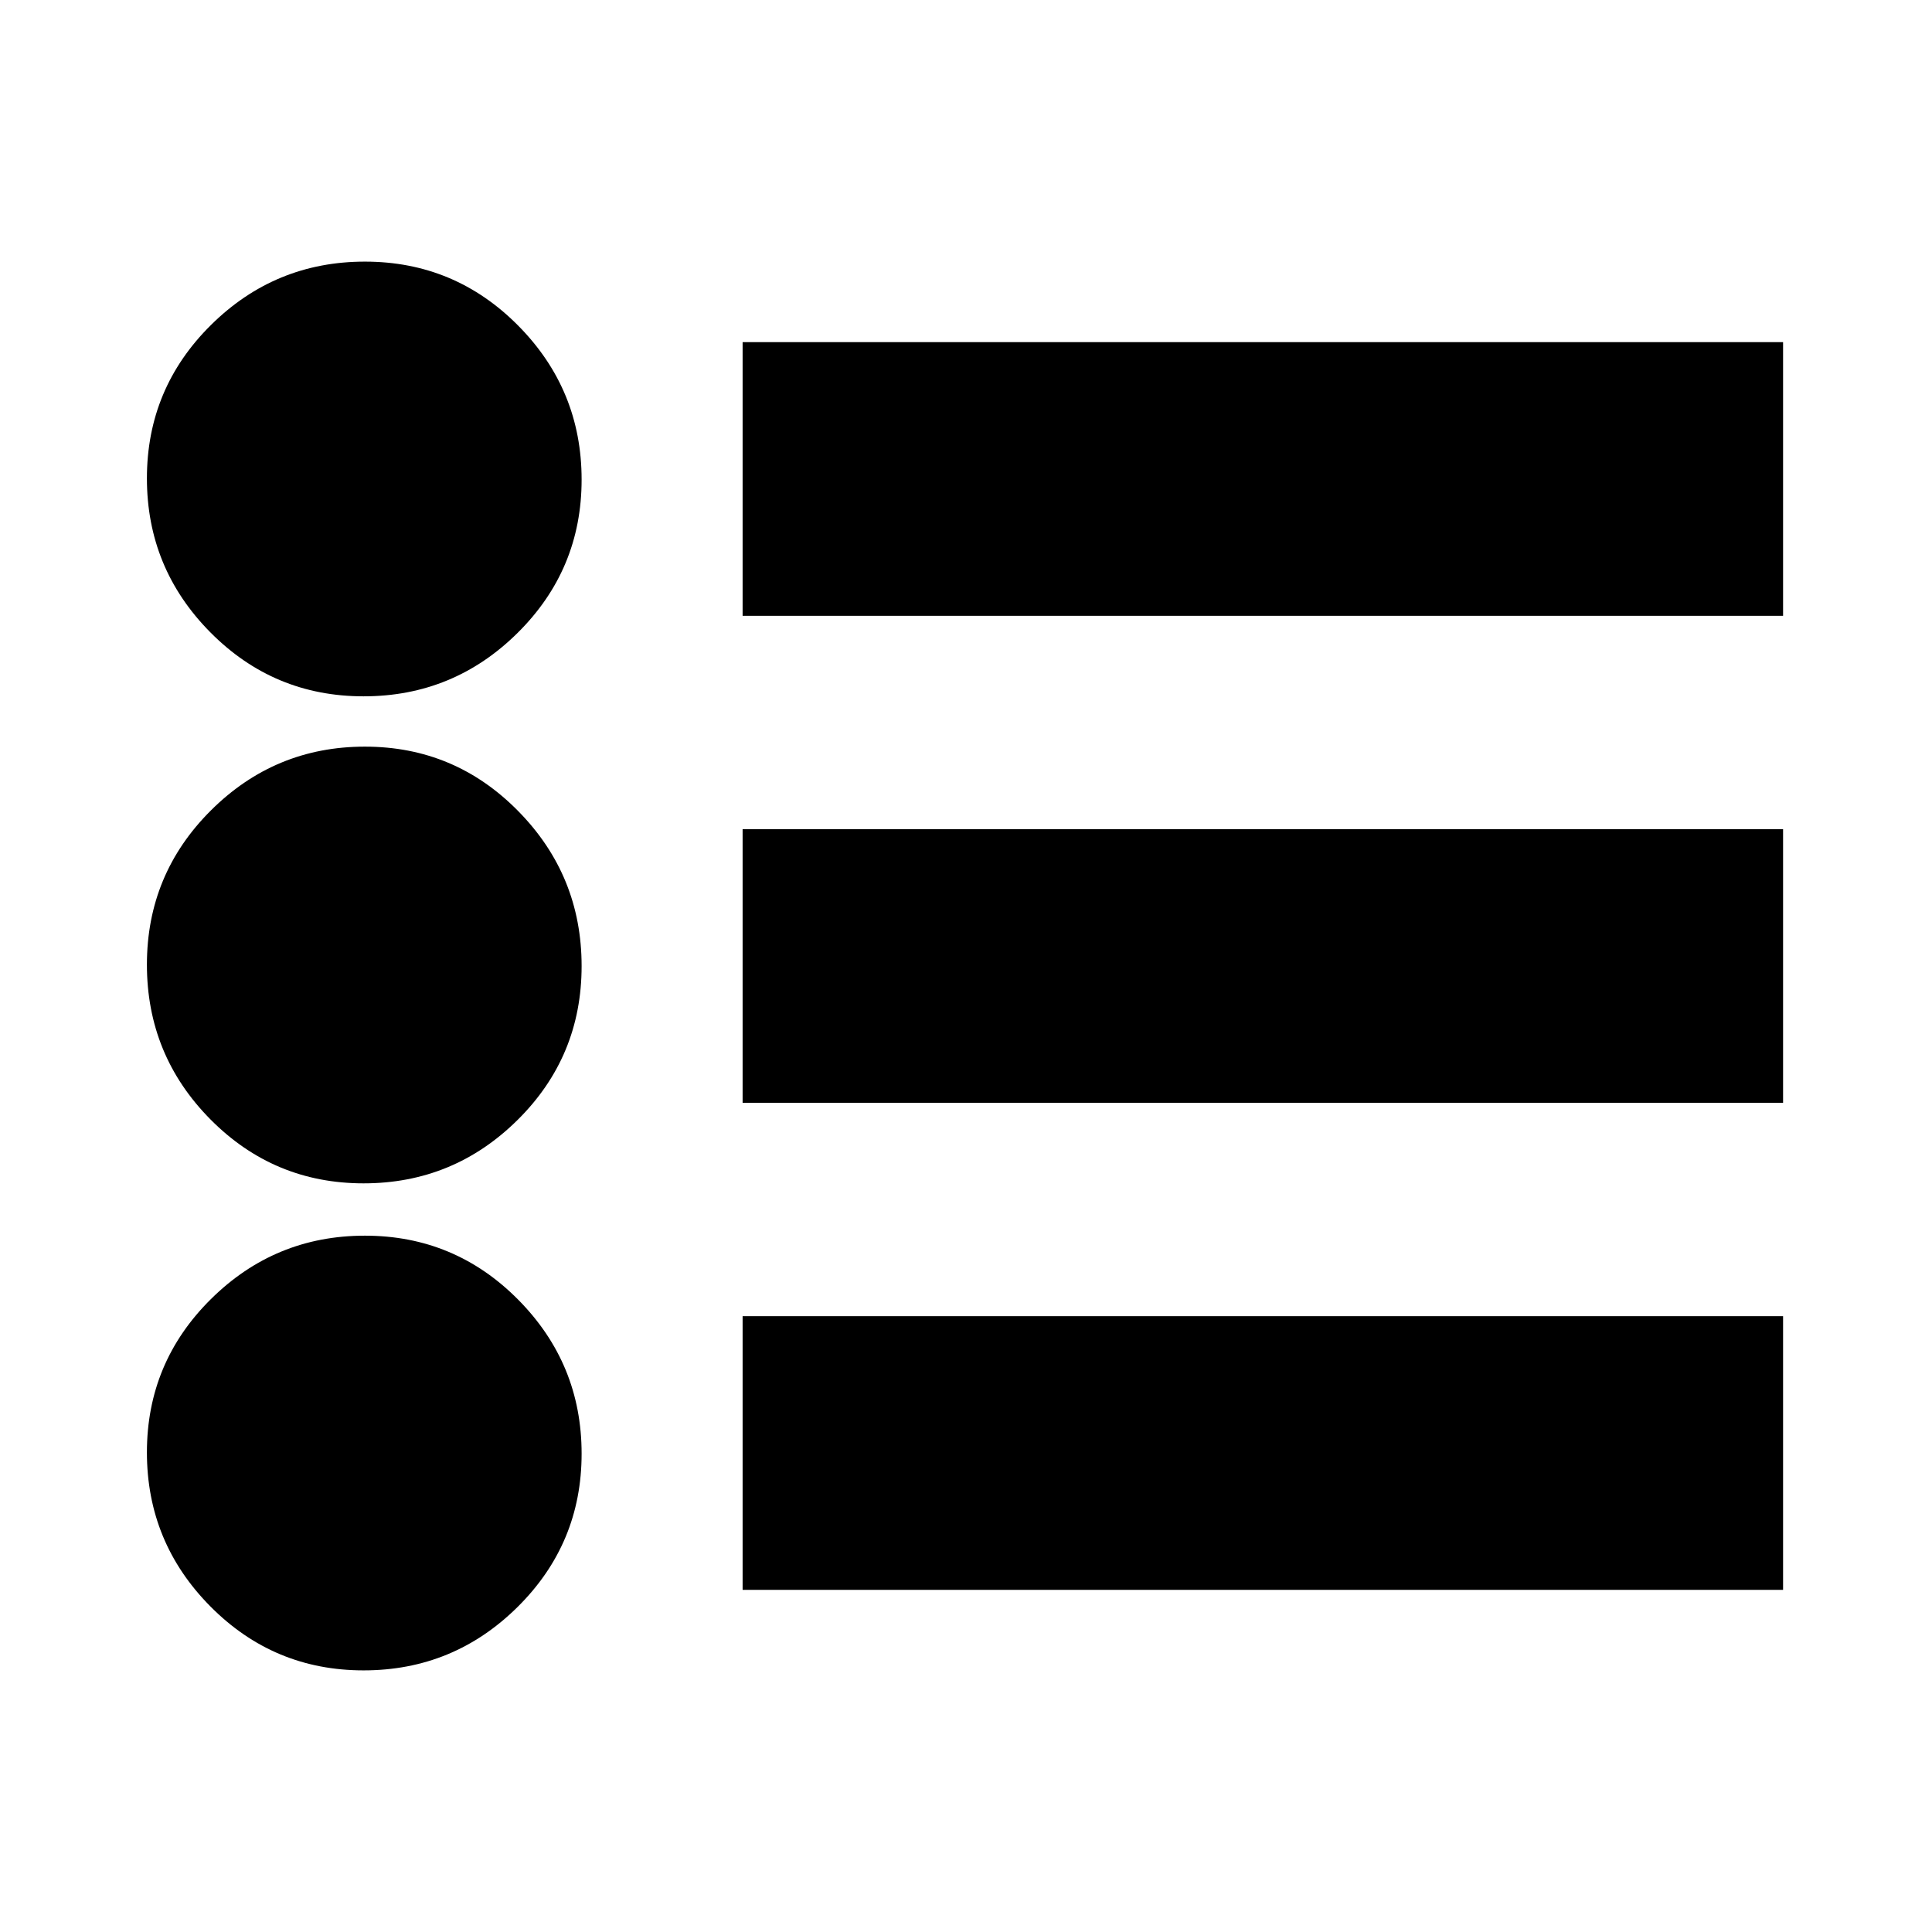 <svg xmlns="http://www.w3.org/2000/svg" height="24" viewBox="0 -960 960 960" width="24"><path d="M369-170v-136h517v136H369Zm0-242v-136h517v136H369Zm0-242v-136h517v136H369ZM180.68-130q-44.68 0-76.18-31.82Q73-193.64 73-238.32t31.82-76.18q31.82-31.5 76.5-31.5t76.18 31.82q31.5 31.82 31.5 76.5t-31.82 76.18q-31.82 31.5-76.5 31.5Zm0-242q-44.68 0-76.18-31.85Q73-435.71 73-480.68t31.82-76.65Q136.64-589 181.32-589t76.18 32.03q31.5 32.02 31.5 77 0 44.97-31.82 76.47t-76.5 31.5Zm0-242q-44.68 0-76.18-31.82Q73-677.64 73-722.32t31.82-76.18q31.82-31.5 76.5-31.5t76.18 31.82q31.5 31.82 31.5 76.5t-31.82 76.18q-31.82 31.5-76.5 31.5Z"/></svg>